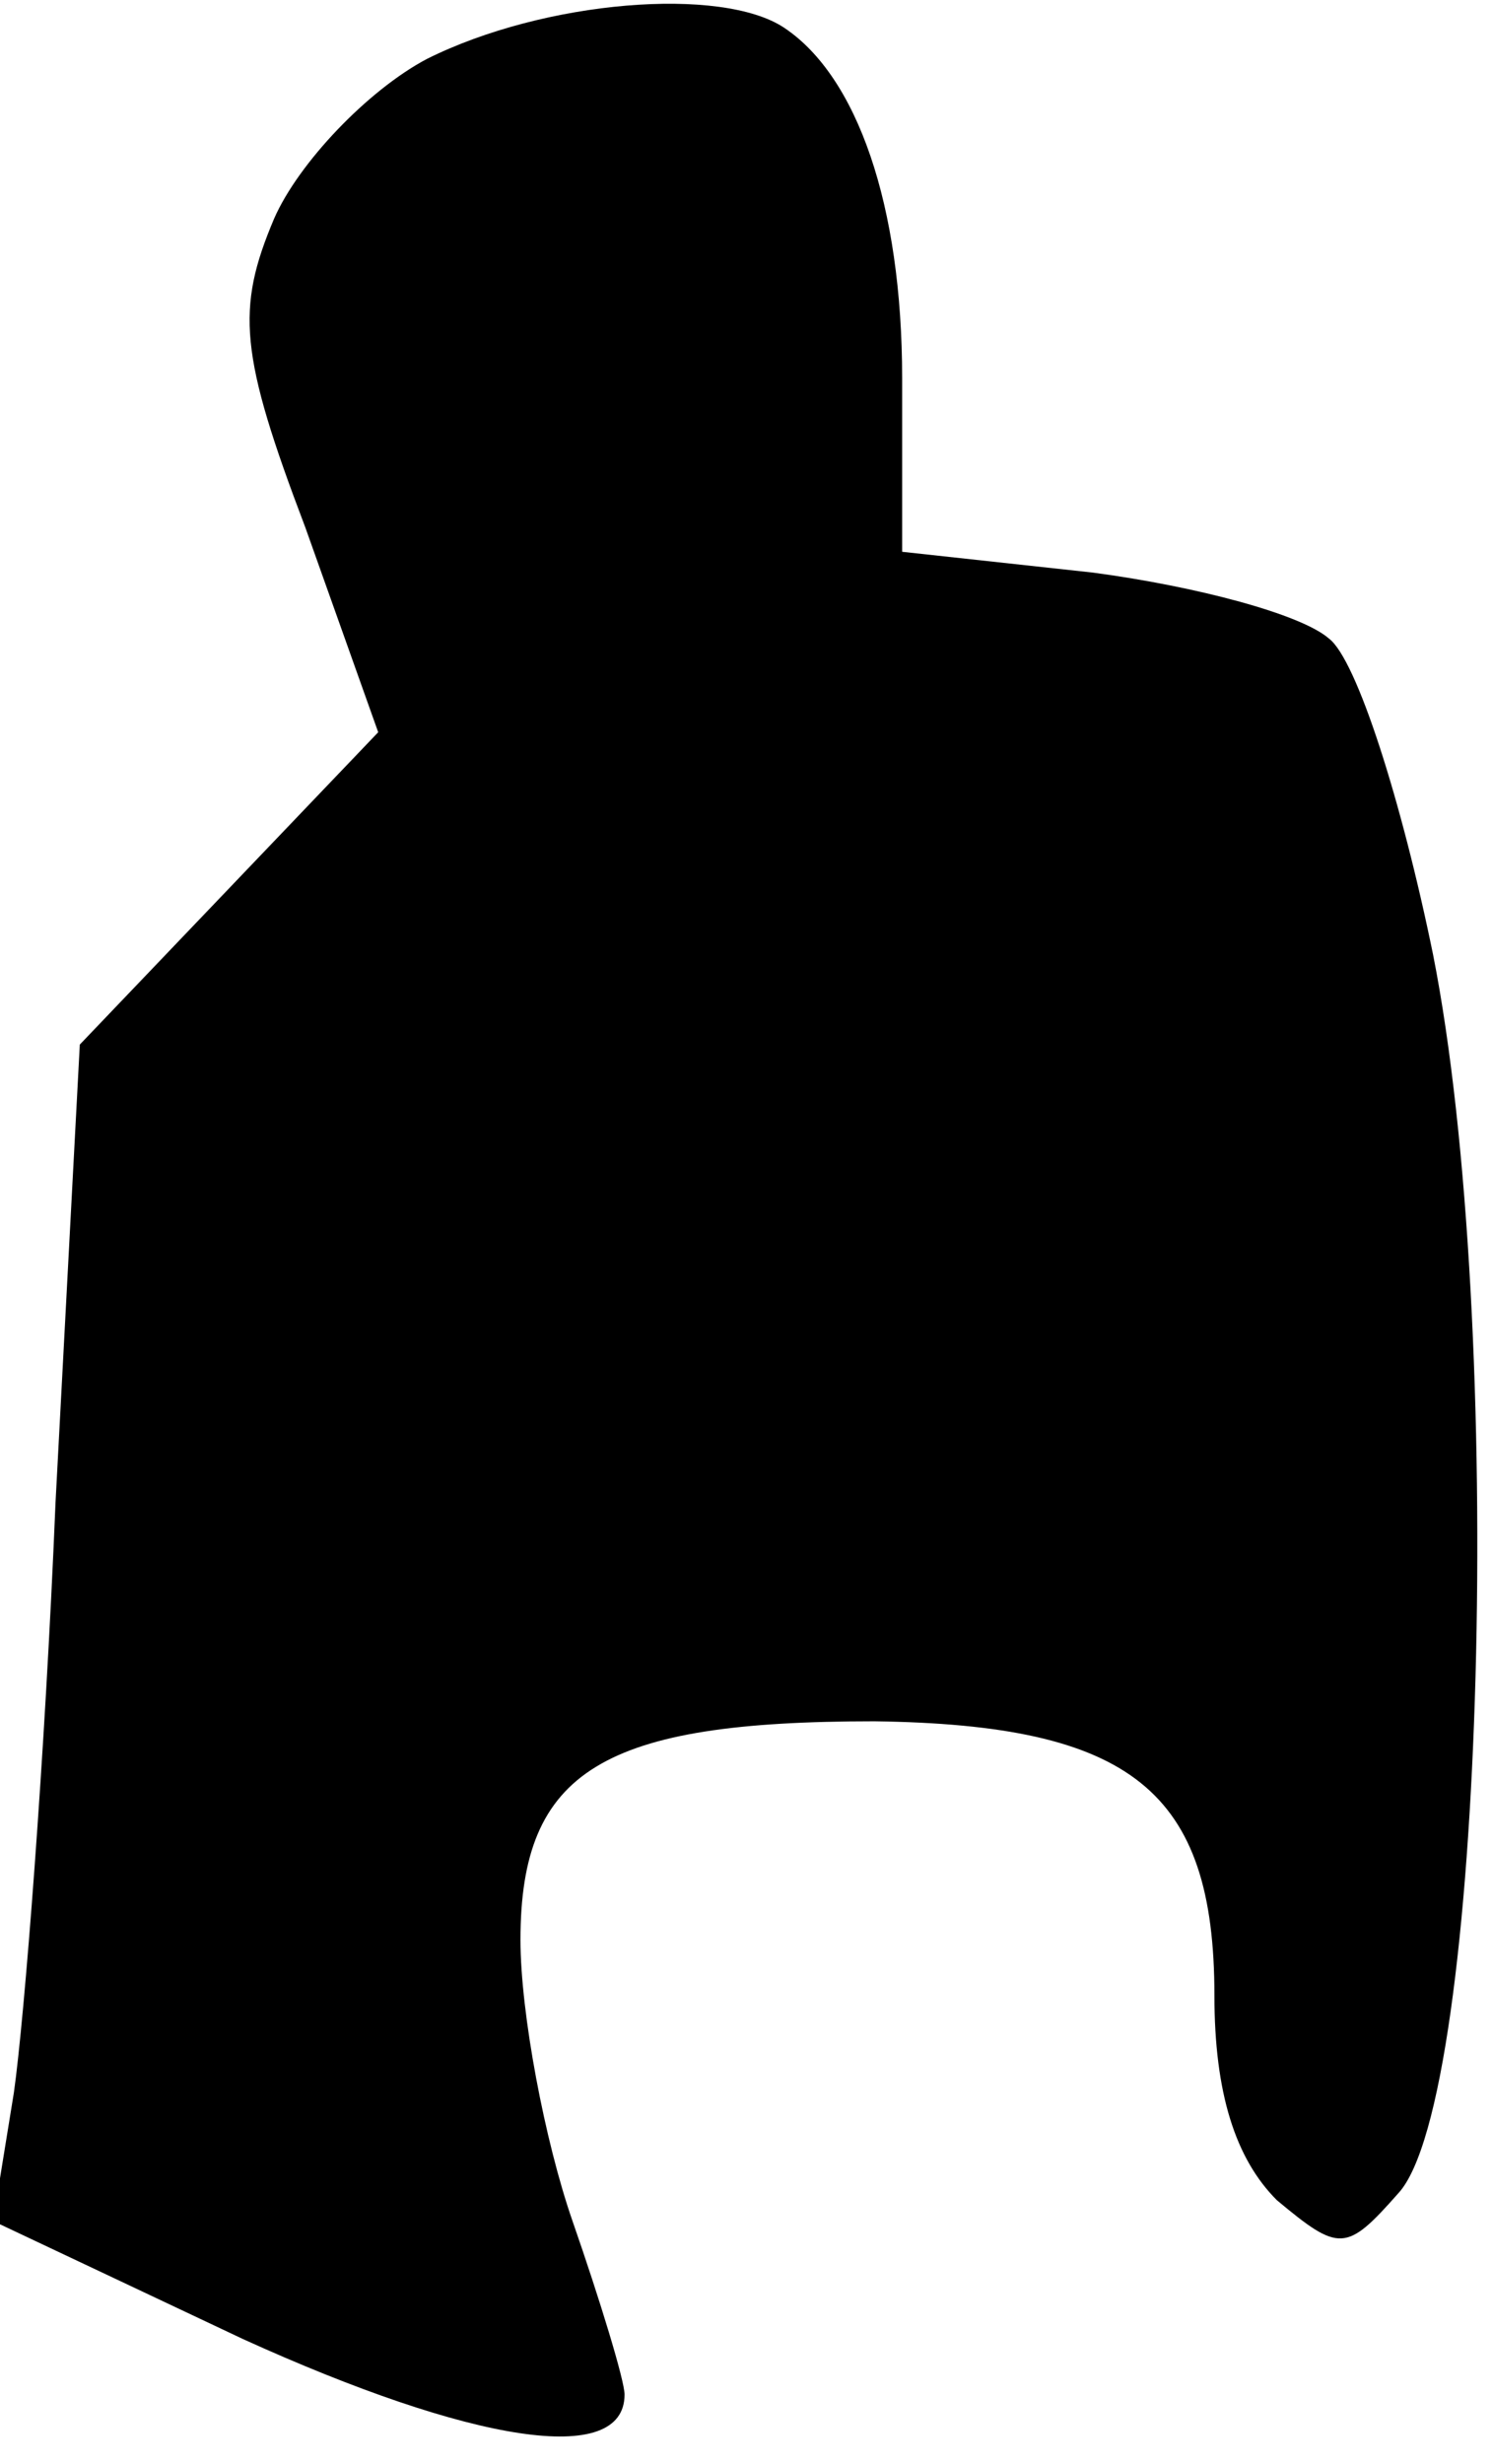 <?xml version="1.0" standalone="no"?>
<!DOCTYPE svg PUBLIC "-//W3C//DTD SVG 20010904//EN"
 "http://www.w3.org/TR/2001/REC-SVG-20010904/DTD/svg10.dtd">
<svg version="1.0" xmlns="http://www.w3.org/2000/svg"
 width="43pt" height="71pt" viewBox="0 0 43 71"
 preserveAspectRatio="xMidYMid meet">
<g transform="translate(0,71) scale(0.1,-0.1)"
fill="#000000" stroke="none">
<path fill="#000000" stroke="none" d="M123 693 c-17 -9 -37 -30 -44 -46 -11
-26 -10 -39 9 -89 l21 -59 -43 -45 -43 -45 -7 -132 c-3 -73 -9 -149 -12 -170
l-6 -37 72 -34 c66 -30 110 -37 110 -16 0 4 -7 27 -15 50 -8 23 -15 60 -15 81
0 49 24 63 102 63 74 -1 98 -20 98 -79 0 -28 6 -47 18 -59 18 -15 20 -15 35 2
25 27 31 251 10 357 -9 44 -22 85 -30 91 -8 7 -38 15 -68 19 l-55 6 0 50 c0
50 -13 87 -34 101 -18 12 -69 8 -103 -9z"/>
</g>
</svg>
